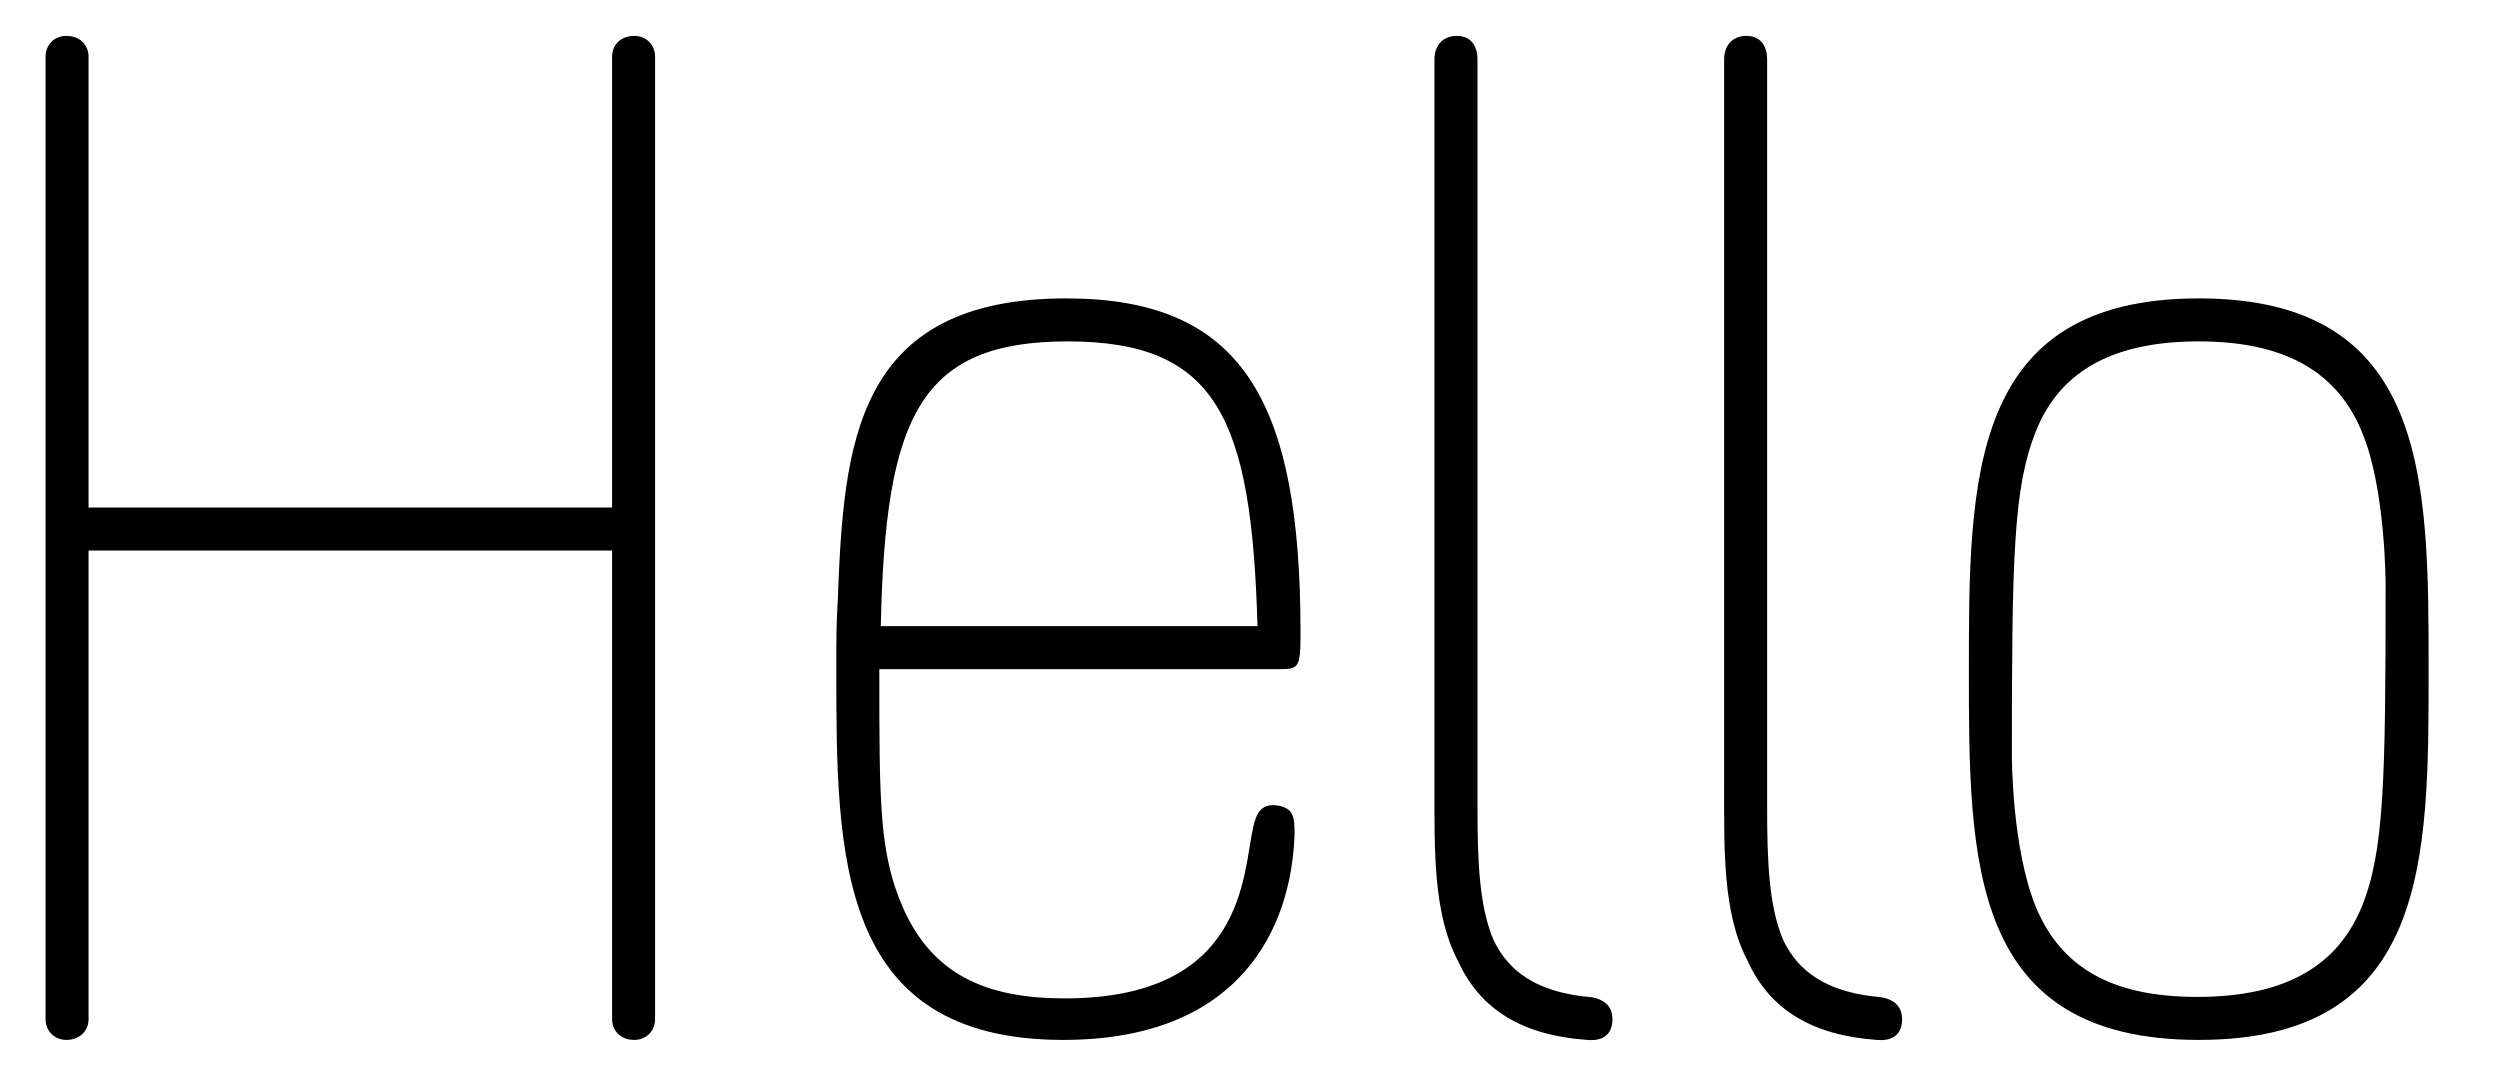 <svg width="113" height="49" viewBox="-2 0 118 49" fill="black" xmlns="http://www.w3.org/2000/svg">
<path d="M27.94 0.61C27.31 0.61 26.89 1.03 26.89 1.59V22.87H2.18V1.59C2.18 1.03 1.76 0.61 1.13 0.61C0.57 0.61 0.15 1.03 0.15 1.59V47.02C0.15 47.58 0.57 48 1.13 48C1.76 48 2.18 47.58 2.18 47.02V24.9H26.89V47.02C26.89 47.58 27.31 48 27.94 48C28.5 48 28.92 47.58 28.92 47.02V1.59C28.92 1.03 28.5 0.61 27.94 0.61Z" />
<path d="M58.264 30.5C59.314 30.5 59.384 30.5 59.384 28.75C59.384 17.76 56.584 13 48.324 13C38.314 13 37.824 19.93 37.544 27.21C37.474 28.4 37.474 29.03 37.474 30.5C37.474 39.25 37.474 48 48.184 48C56.514 48 58.964 42.75 59.104 38.27C59.104 37.43 59.034 37.08 58.334 36.94C57.494 36.8 57.284 37.36 57.144 37.99C56.654 40.16 56.794 46.04 48.254 46.04C44.544 46.04 42.024 44.92 40.624 41.77C39.504 39.18 39.504 36.94 39.504 30.5H58.264ZM48.394 15.03C55.464 15.03 57.074 18.67 57.354 28.47H39.574C39.784 18.6 41.394 15.03 48.394 15.03Z" />
<path d="M72.987 45.97C69.977 45.69 68.997 44.29 68.507 43.31C67.807 41.7 67.737 39.46 67.737 37.01V1.73C67.737 1.03 67.387 0.61 66.757 0.61C66.127 0.61 65.707 1.03 65.707 1.73V35.96C65.707 39.04 65.637 42.05 66.827 44.29C67.877 46.6 69.907 47.79 72.917 48C73.687 48.07 74.107 47.72 74.107 47.02C74.107 46.39 73.687 46.04 72.987 45.97Z" />
<path d="M86.659 45.97C83.648 45.69 82.668 44.29 82.178 43.31C81.478 41.7 81.409 39.46 81.409 37.01V1.73C81.409 1.03 81.058 0.61 80.428 0.61C79.799 0.61 79.379 1.03 79.379 1.73V35.96C79.379 39.04 79.308 42.05 80.499 44.29C81.549 46.6 83.579 47.79 86.588 48C87.359 48.07 87.778 47.72 87.778 47.02C87.778 46.39 87.359 46.04 86.659 45.97Z" />
<path d="M101.781 48C112.631 48 112.631 39.53 112.631 30.57C112.631 21.54 112.631 13 101.781 13C90.931 13 90.931 21.54 90.931 30.57C90.931 39.53 90.931 48 101.781 48ZM101.711 45.97C97.651 45.97 95.271 44.57 94.081 41.7C92.961 38.9 92.961 34.7 92.961 34.56C92.961 25.25 93.031 21.96 94.081 19.3C95.271 16.29 97.931 15.03 101.781 15.03C105.491 15.03 108.221 16.22 109.481 19.3C110.601 21.96 110.601 26.44 110.601 26.58C110.601 35.75 110.531 39.11 109.481 41.7C108.361 44.43 105.981 45.97 101.711 45.97Z" />
</svg>
